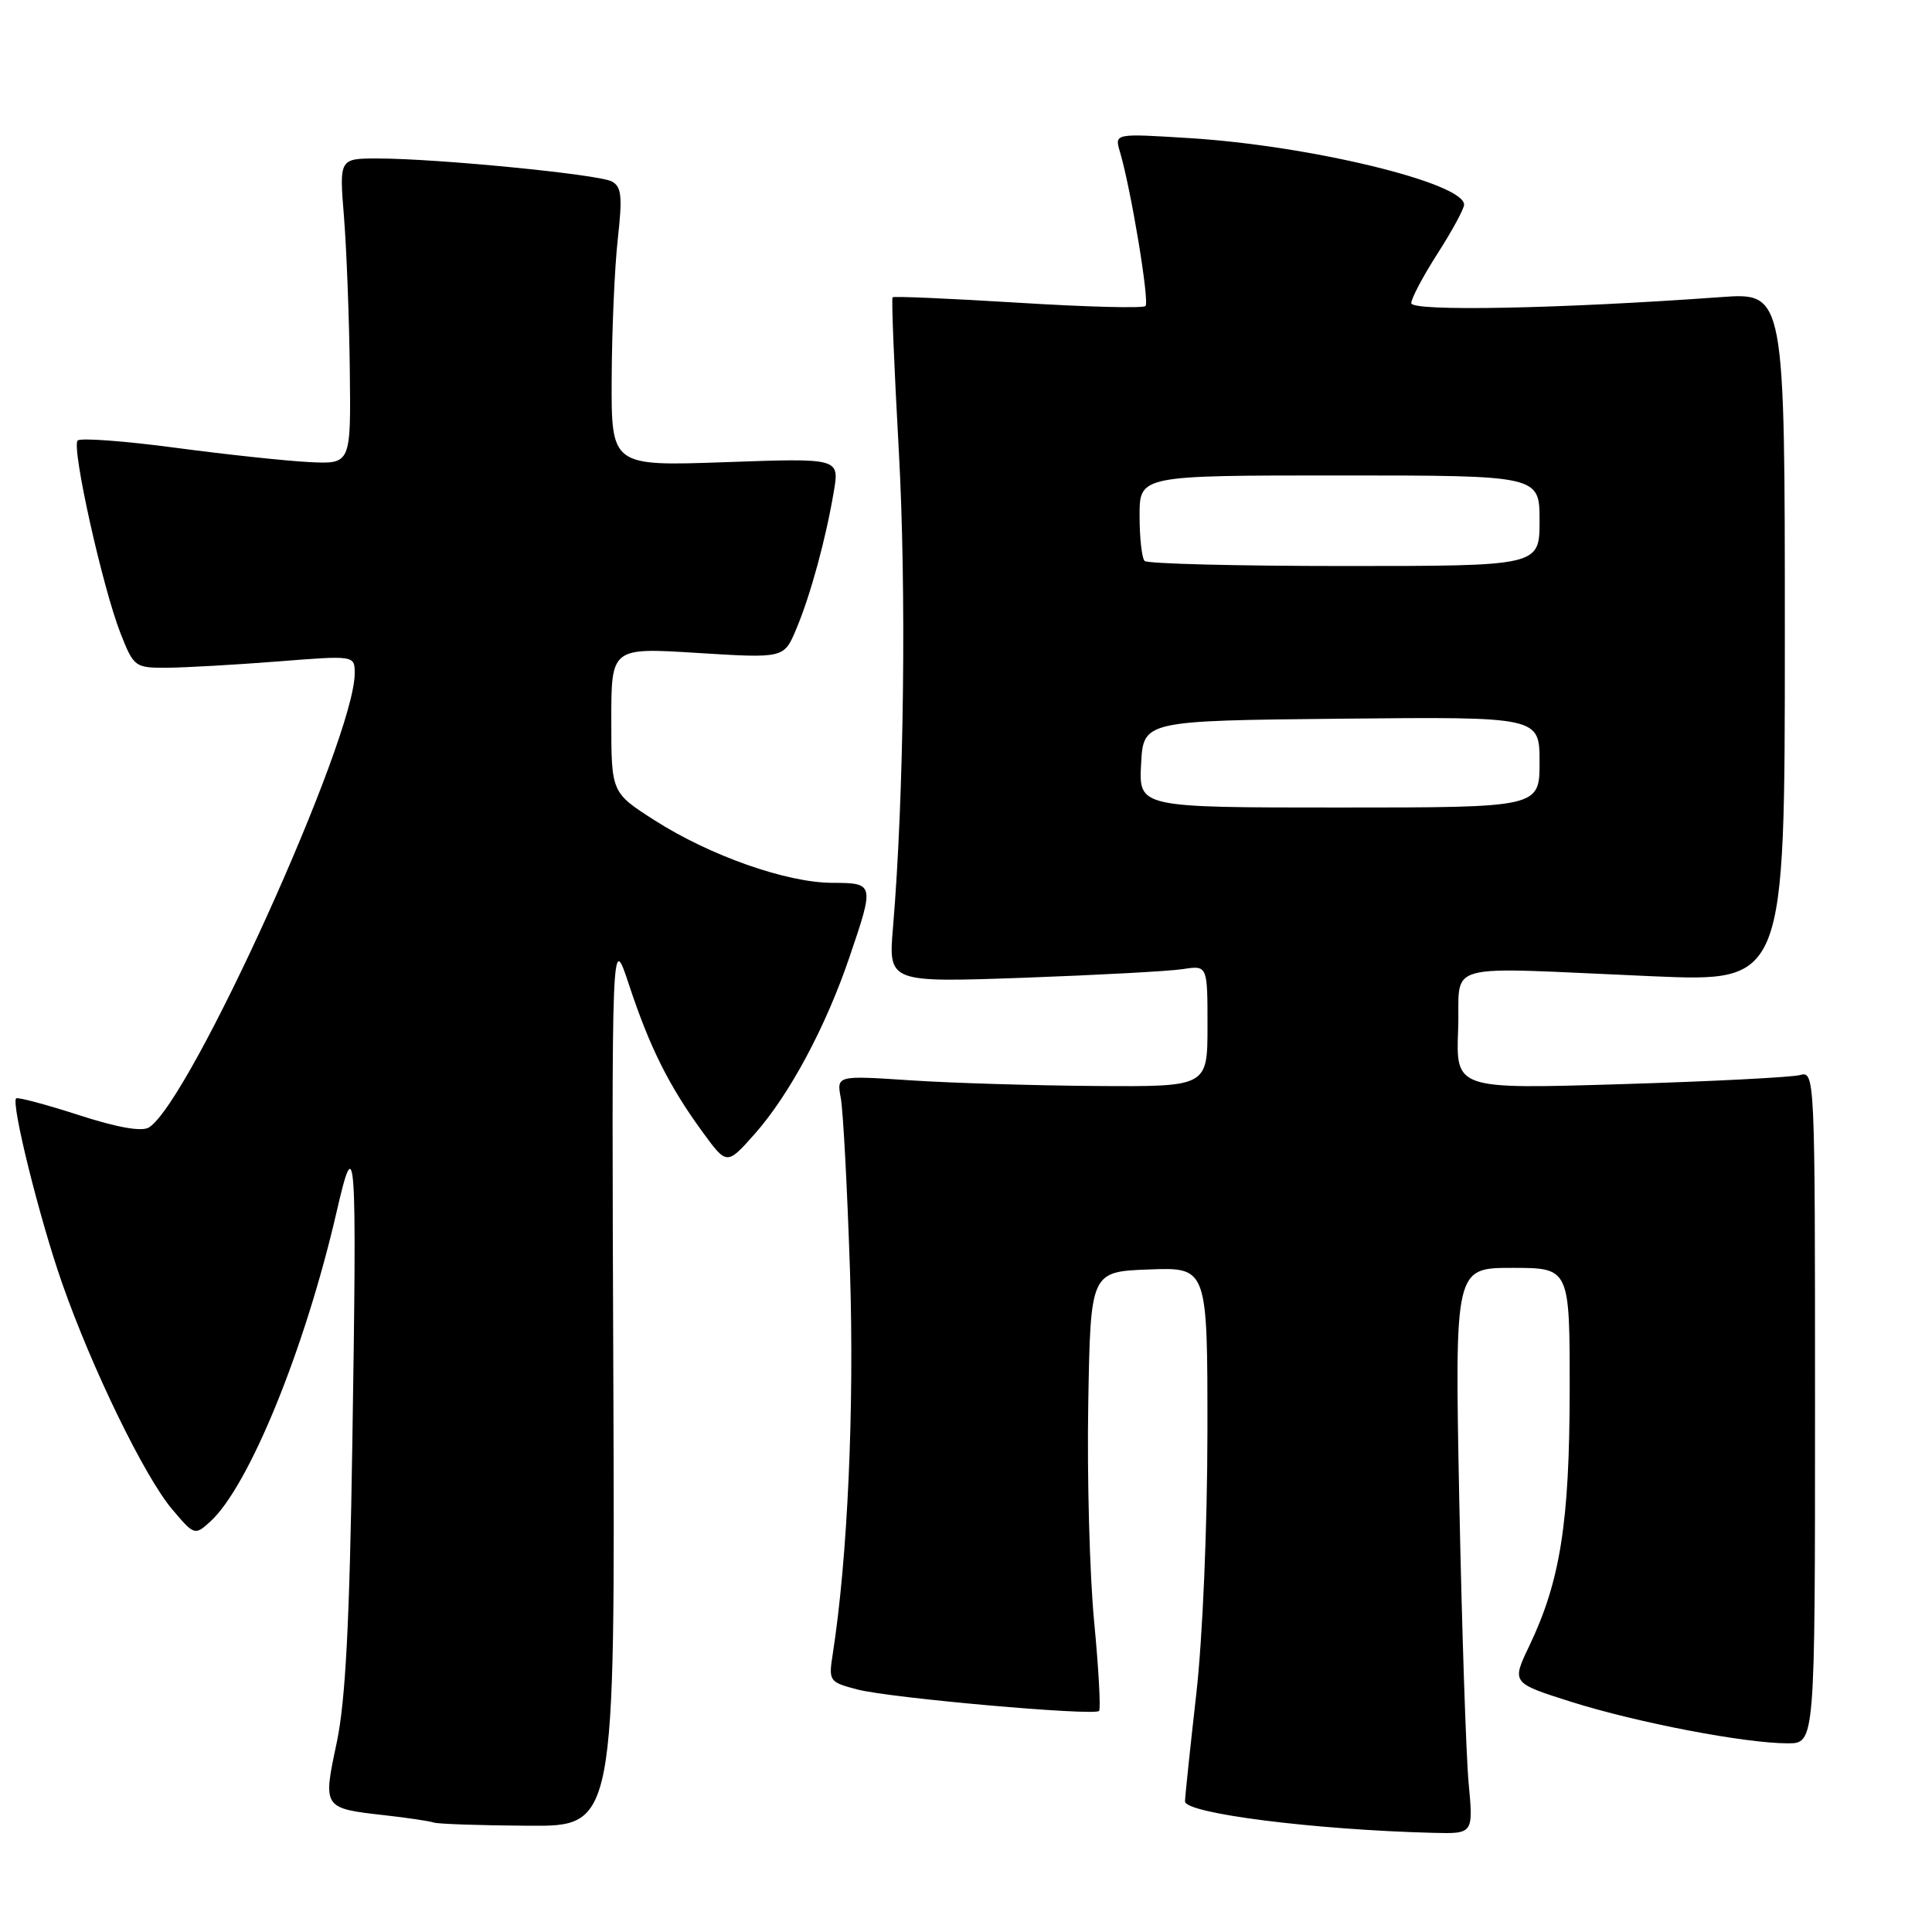 <?xml version="1.0" encoding="UTF-8" standalone="no"?>
<!DOCTYPE svg PUBLIC "-//W3C//DTD SVG 1.1//EN" "http://www.w3.org/Graphics/SVG/1.1/DTD/svg11.dtd" >
<svg xmlns="http://www.w3.org/2000/svg" xmlns:xlink="http://www.w3.org/1999/xlink" version="1.1" viewBox="0 0 256 256">
 <g >
 <path fill="currentColor"
d=" M 194.60 236.25 C 194.26 232.54 193.70 215.66 193.36 198.75 C 192.76 168.00 192.76 168.00 200.38 168.00 C 208.00 168.00 208.00 168.00 207.99 184.25 C 207.97 201.77 206.74 209.52 202.63 218.11 C 200.29 223.00 200.29 223.00 208.22 225.51 C 216.94 228.26 231.22 231.00 236.88 231.00 C 240.50 231.00 240.50 231.00 240.50 186.45 C 240.50 142.38 240.48 141.91 238.50 142.45 C 237.40 142.75 226.69 143.30 214.71 143.66 C 192.91 144.32 192.91 144.32 193.21 136.41 C 193.55 127.23 190.25 128.13 219.00 129.36 C 236.50 130.11 236.50 130.11 236.50 84.43 C 236.50 38.75 236.50 38.75 228.00 39.37 C 206.73 40.91 187.00 41.30 187.00 40.17 C 187.00 39.55 188.57 36.58 190.50 33.57 C 192.43 30.56 194.00 27.66 194.00 27.12 C 194.00 24.24 173.60 19.29 157.59 18.30 C 147.68 17.68 147.68 17.68 148.39 20.09 C 149.87 25.08 152.34 40.00 151.78 40.55 C 151.46 40.87 143.86 40.67 134.89 40.11 C 125.91 39.56 118.44 39.23 118.27 39.39 C 118.11 39.55 118.48 48.64 119.09 59.59 C 120.12 78.07 119.79 105.47 118.33 122.85 C 117.71 130.19 117.71 130.19 135.60 129.56 C 145.45 129.20 154.96 128.69 156.75 128.41 C 160.00 127.91 160.00 127.91 160.00 135.95 C 160.00 144.00 160.00 144.00 145.25 143.90 C 137.14 143.84 126.08 143.51 120.67 143.15 C 110.85 142.50 110.85 142.50 111.41 145.50 C 111.72 147.15 112.27 157.50 112.63 168.50 C 113.21 186.56 112.32 206.49 110.34 219.18 C 109.78 222.76 109.87 222.89 113.63 223.87 C 117.96 225.00 144.94 227.39 145.63 226.71 C 145.87 226.47 145.58 221.15 144.98 214.88 C 144.38 208.62 144.03 195.62 144.20 186.00 C 144.50 168.50 144.50 168.50 152.25 168.21 C 160.00 167.92 160.00 167.92 159.99 189.71 C 159.98 202.25 159.36 217.02 158.51 224.50 C 157.70 231.65 157.03 238.03 157.02 238.69 C 156.99 240.28 174.12 242.46 189.87 242.86 C 195.23 243.00 195.23 243.00 194.60 236.25 Z  M 81.27 182.75 C 81.04 123.50 81.04 123.50 83.35 130.50 C 86.08 138.76 88.63 143.87 93.06 149.95 C 96.31 154.41 96.31 154.41 99.98 150.28 C 104.59 145.08 109.41 136.10 112.56 126.82 C 115.88 117.07 115.86 117.00 110.25 116.98 C 104.19 116.95 94.07 113.38 86.73 108.69 C 81.00 105.02 81.00 105.02 81.00 95.41 C 81.00 85.80 81.00 85.80 92.44 86.52 C 103.88 87.23 103.88 87.23 105.50 83.37 C 107.39 78.90 109.43 71.41 110.49 65.10 C 111.23 60.70 111.23 60.70 96.11 61.24 C 81.00 61.77 81.00 61.77 81.05 50.14 C 81.08 43.74 81.44 35.43 81.86 31.68 C 82.49 26.00 82.36 24.73 81.06 24.04 C 79.30 23.10 57.83 21.00 50.05 21.00 C 44.95 21.00 44.95 21.00 45.58 28.75 C 45.92 33.01 46.27 42.12 46.35 49.00 C 46.50 61.50 46.50 61.50 41.00 61.23 C 37.98 61.08 29.98 60.23 23.24 59.33 C 16.49 58.43 10.67 58.00 10.29 58.37 C 9.44 59.23 13.59 77.89 15.99 83.97 C 17.73 88.38 17.89 88.50 22.14 88.48 C 24.54 88.46 31.11 88.09 36.75 87.65 C 47.00 86.84 47.00 86.84 47.00 89.23 C 47.00 97.88 25.23 145.93 19.74 149.39 C 18.80 149.98 15.58 149.42 10.40 147.74 C 6.06 146.34 2.34 145.35 2.14 145.54 C 1.44 146.21 5.26 161.55 8.22 170.00 C 12.20 181.38 19.17 195.69 22.82 200.00 C 25.73 203.44 25.82 203.47 27.83 201.65 C 32.97 197.00 40.43 178.72 44.62 160.50 C 47.13 149.58 47.30 152.03 46.69 191.00 C 46.32 215.21 45.78 225.40 44.61 230.95 C 42.77 239.59 42.78 239.61 50.99 240.53 C 54.02 240.87 56.95 241.31 57.50 241.50 C 58.05 241.69 63.67 241.88 70.00 241.92 C 81.50 242.00 81.50 242.00 81.27 182.75 Z  M 151.20 101.25 C 151.50 95.50 151.50 95.50 177.75 95.23 C 204.00 94.97 204.00 94.97 204.00 100.98 C 204.00 107.00 204.00 107.00 177.45 107.00 C 150.90 107.00 150.90 107.00 151.20 101.25 Z  M 151.67 74.33 C 151.30 73.97 151.00 71.27 151.00 68.33 C 151.00 63.00 151.00 63.00 177.50 63.00 C 204.00 63.00 204.00 63.00 204.00 69.00 C 204.00 75.00 204.00 75.00 178.17 75.00 C 163.96 75.00 152.03 74.70 151.67 74.33 Z "/>
</g>
</svg>